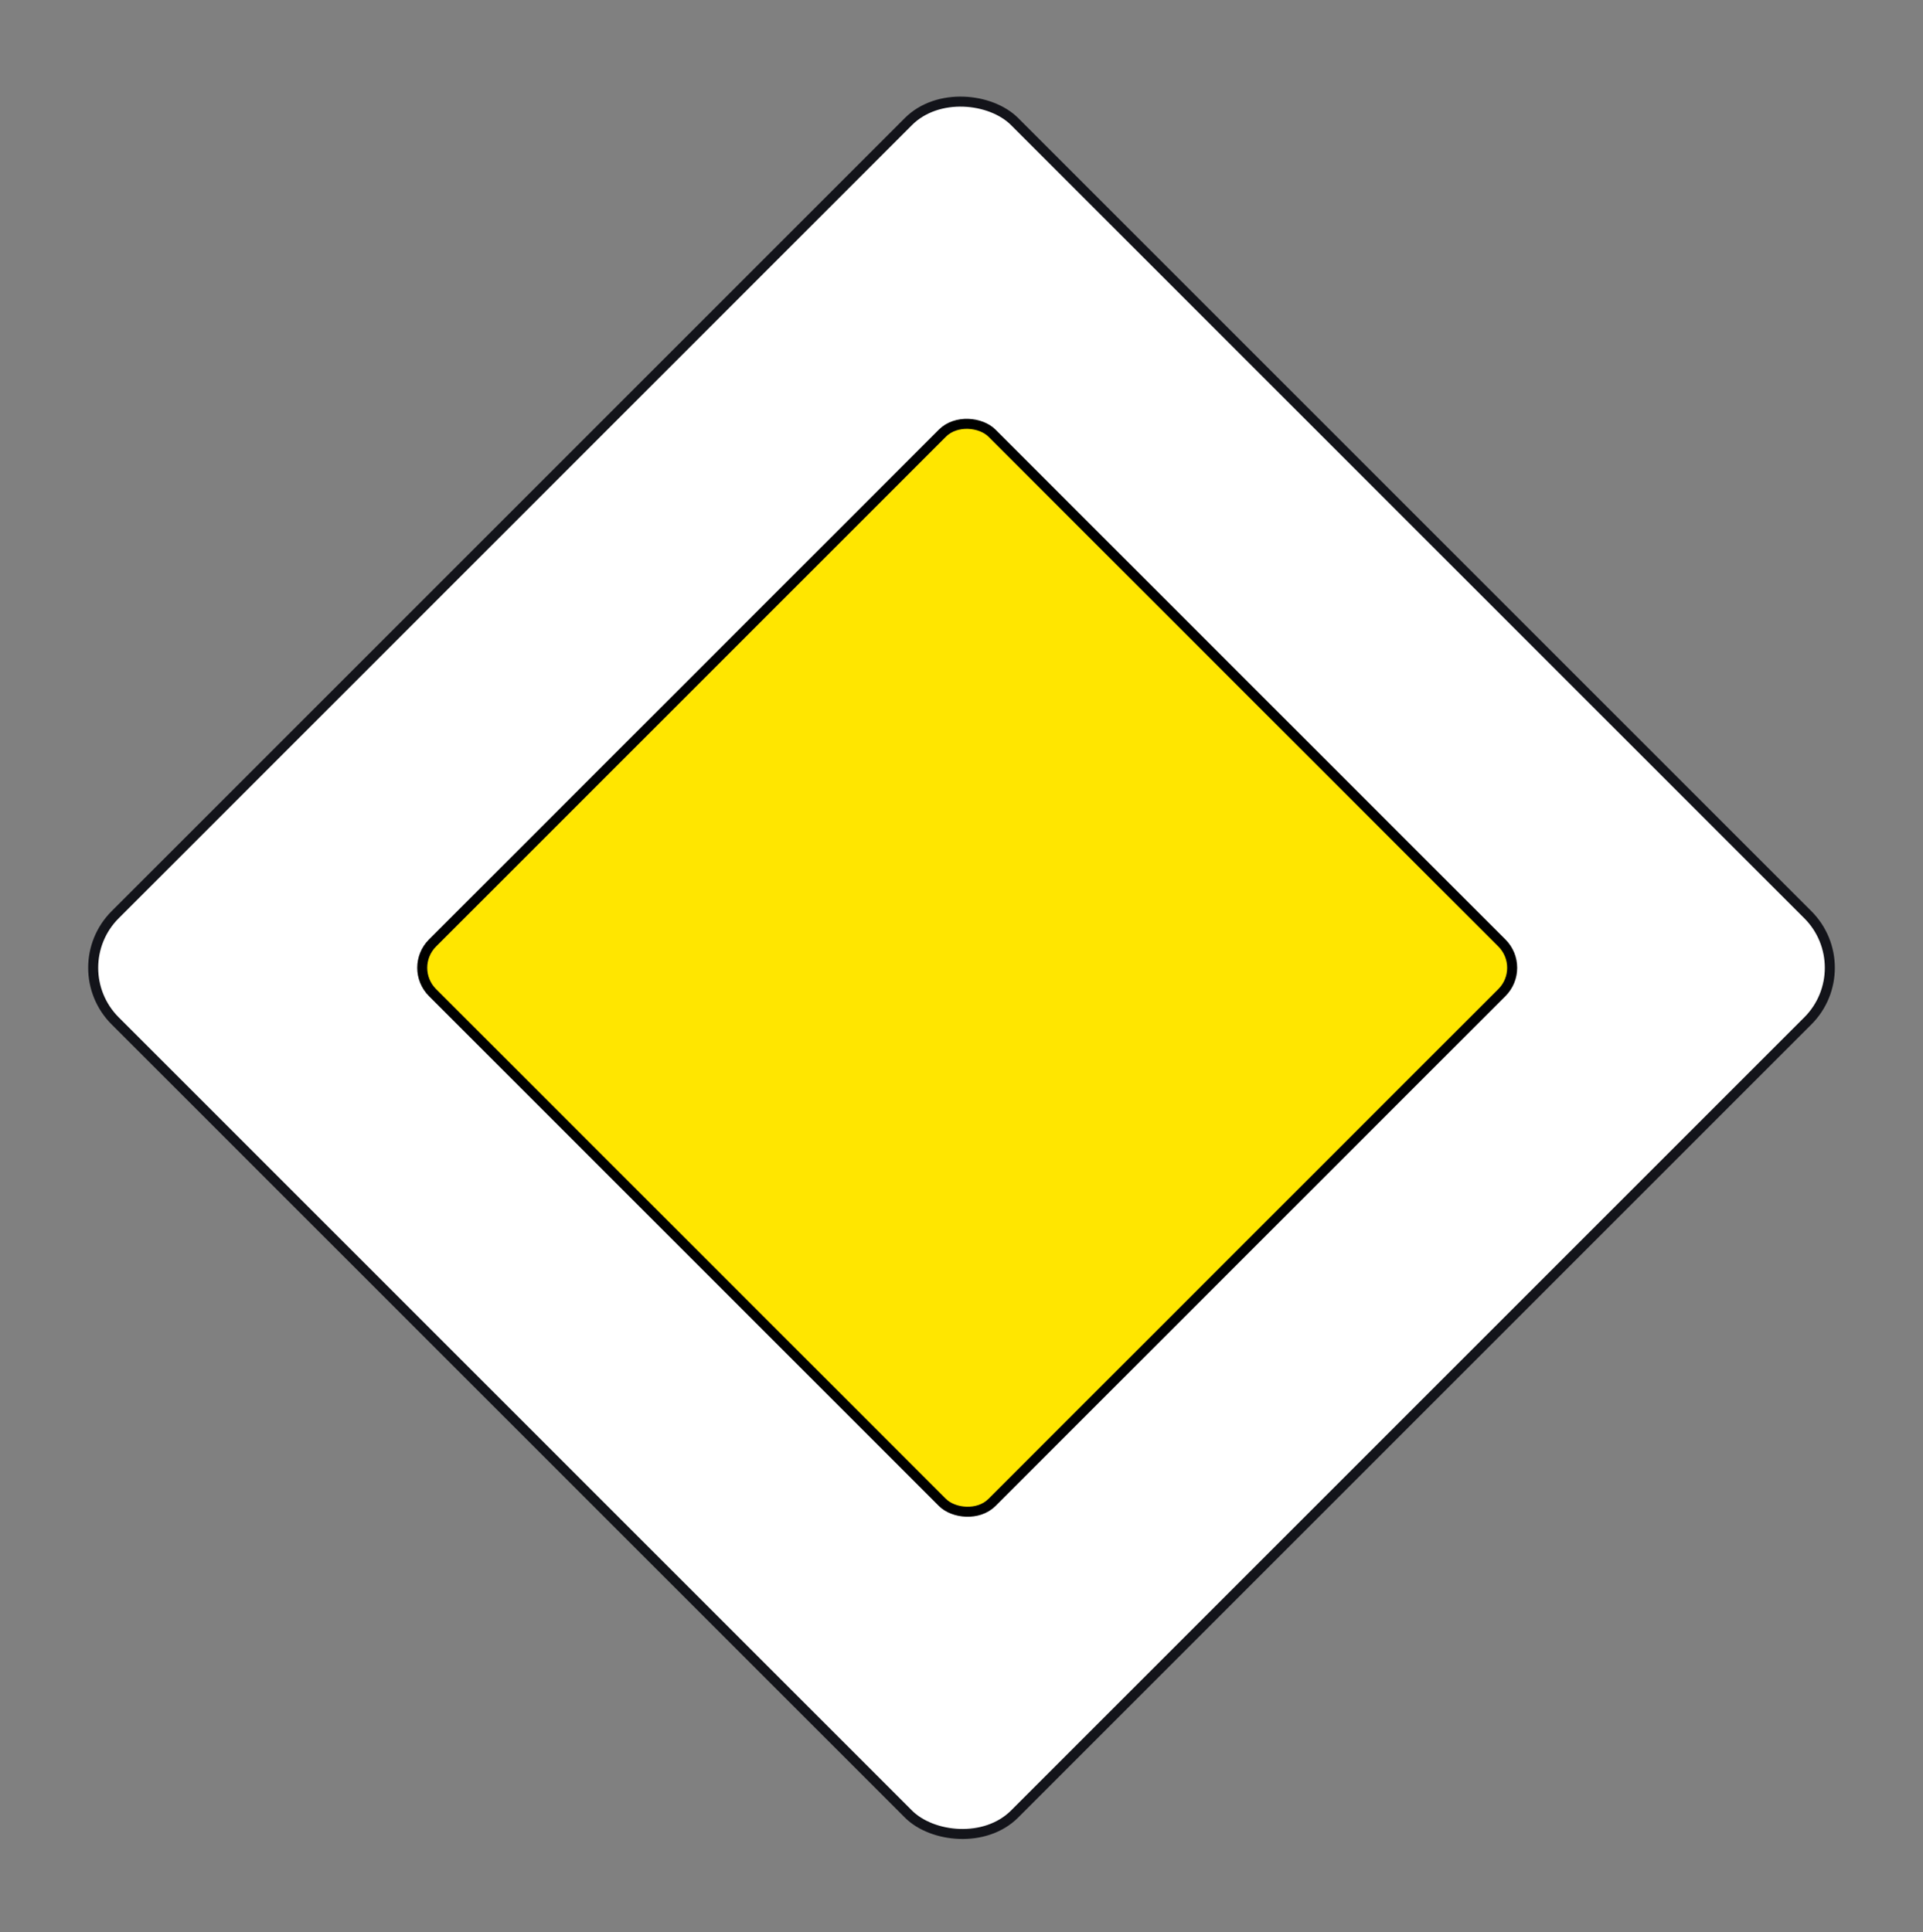 <svg width="200" height="201" viewBox="0 0 200 201" fill="none" xmlns="http://www.w3.org/2000/svg">
<rect x="0" y="0" width="200" height="201" fill="#808080" stroke="none"/>
<rect x="6.456" y="100.667" width="132.292" height="132.292" rx="7.812" transform="rotate(-45 6.456 100.667)" fill="white" stroke="#13141A" stroke-width="1.042"/>
<rect x="42.404" y="100.667" width="82.292" height="82.292" rx="3.646" transform="rotate(-45 42.404 100.667)" fill="#FFE600" stroke="black" stroke-width="1.042"/>
</svg>
